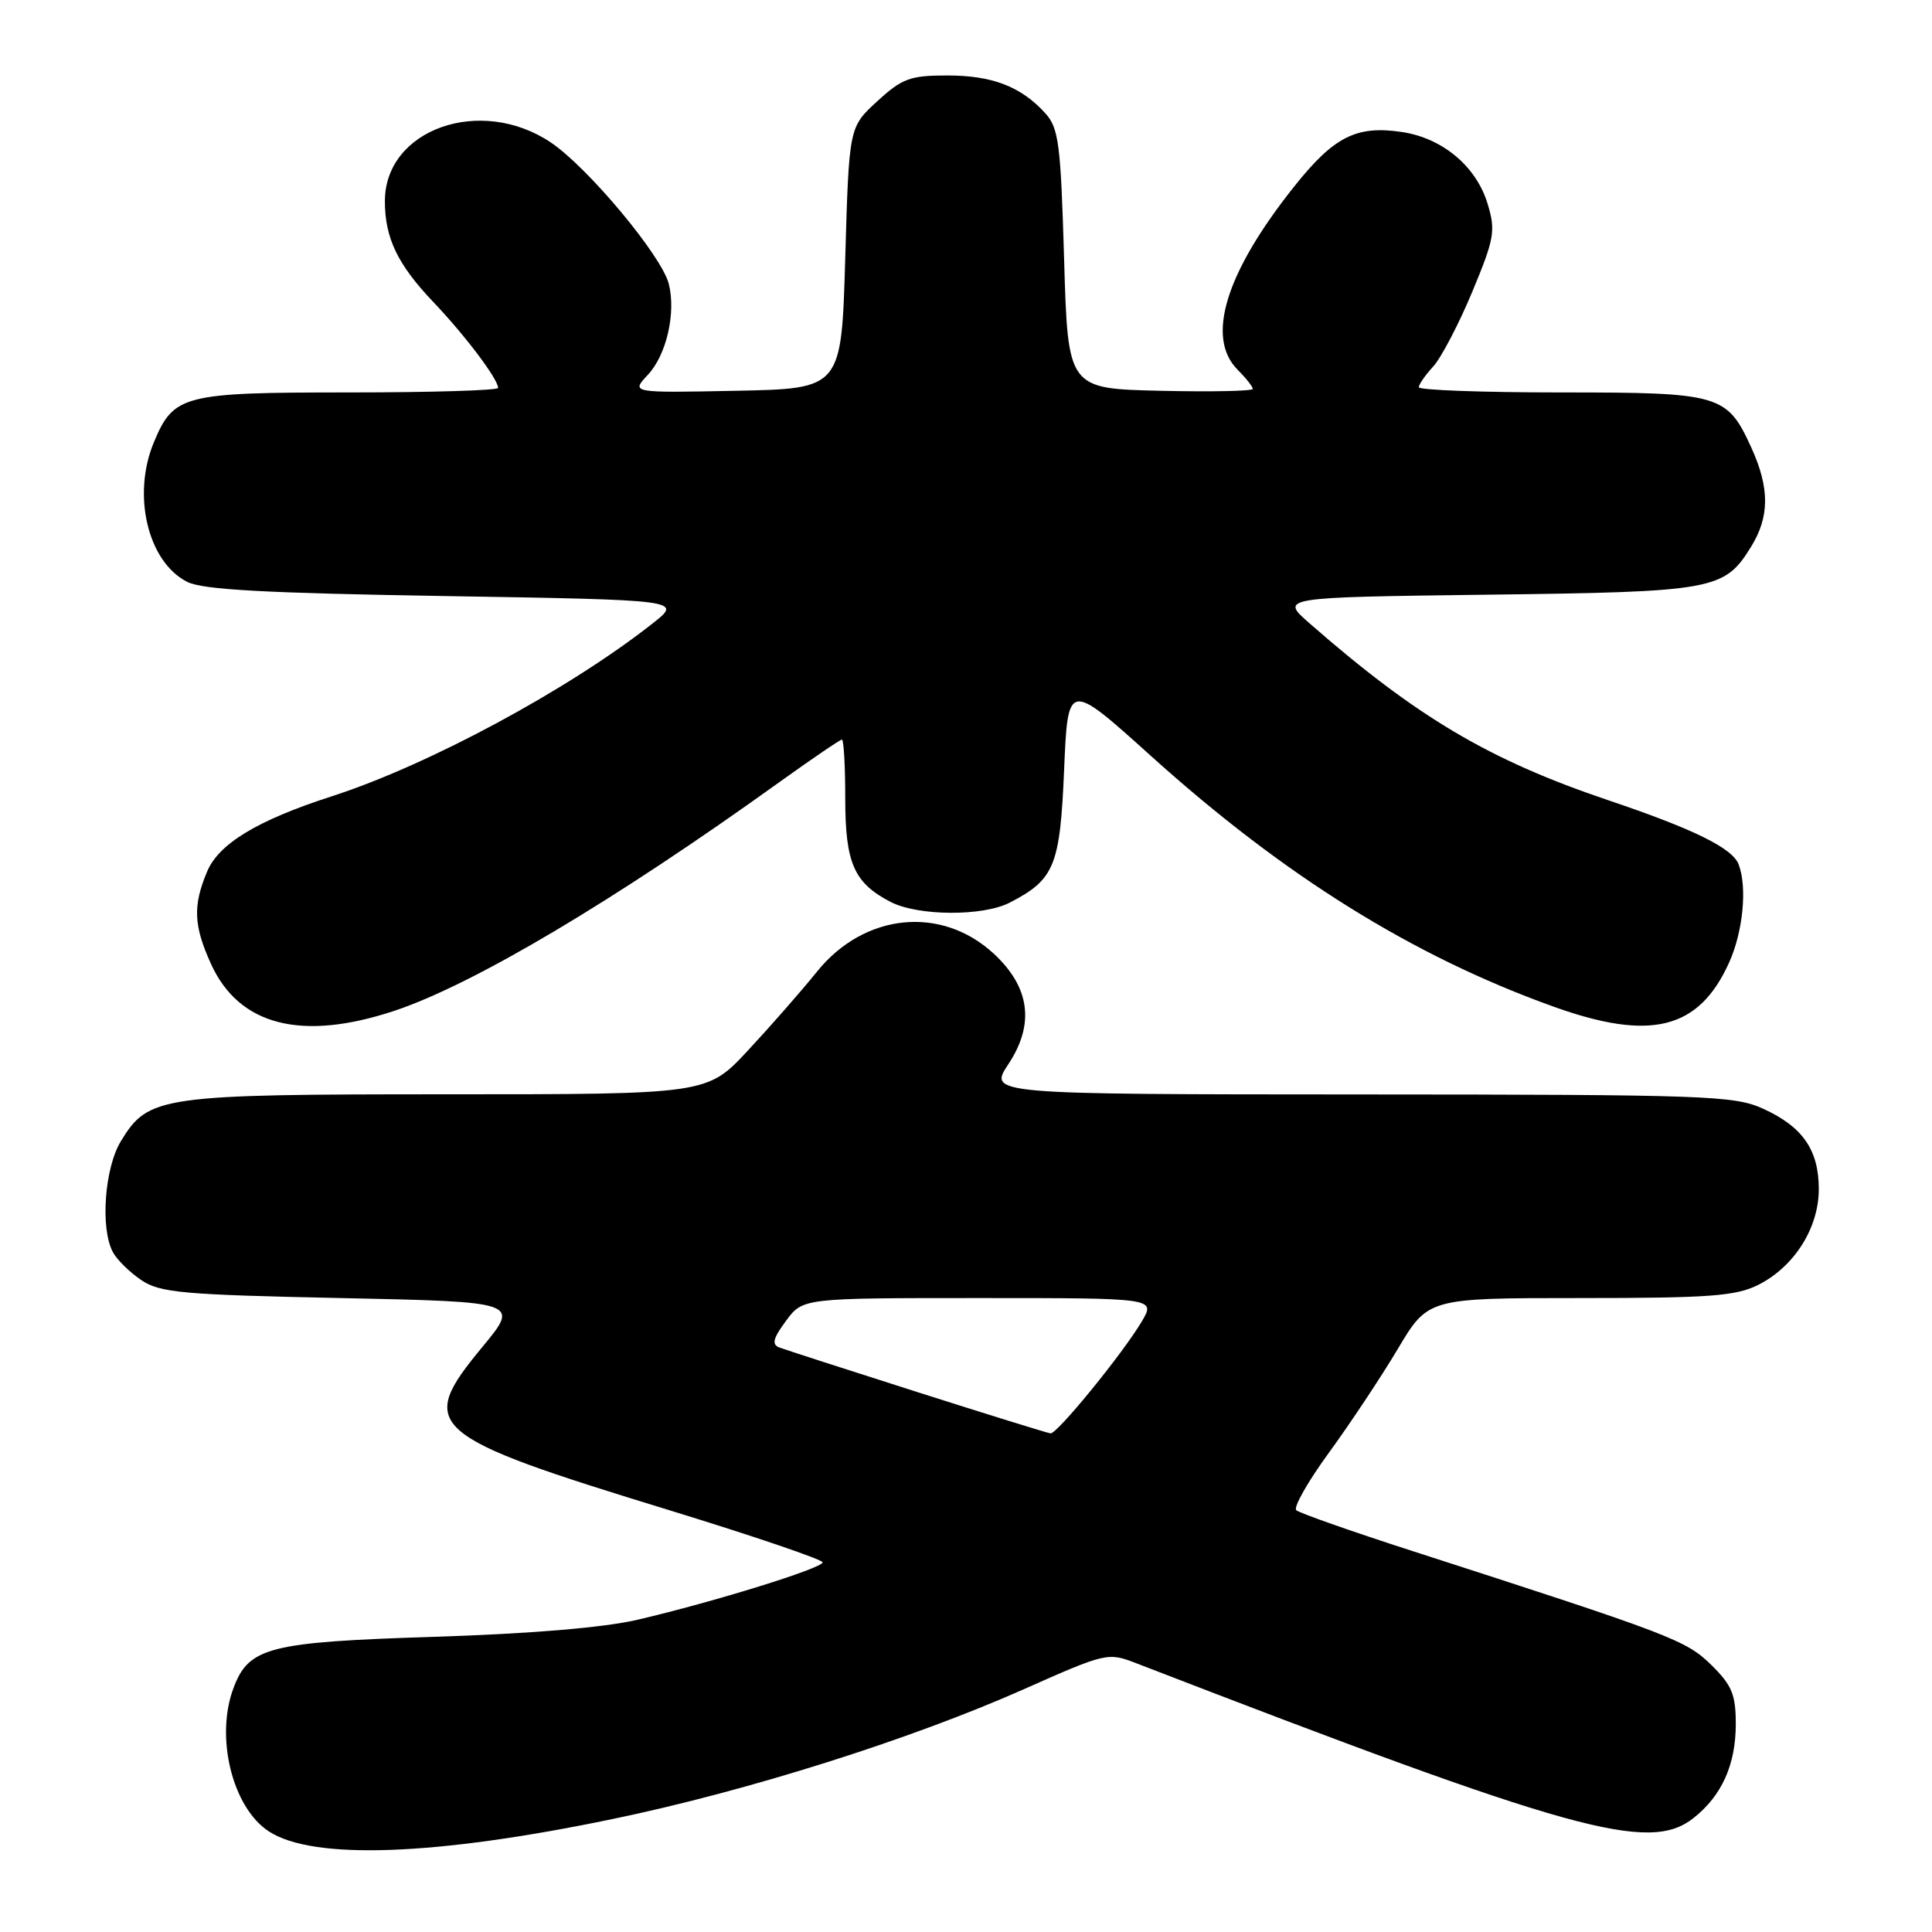 <?xml version="1.0" encoding="UTF-8" standalone="no"?>
<!DOCTYPE svg PUBLIC "-//W3C//DTD SVG 1.1//EN" "http://www.w3.org/Graphics/SVG/1.1/DTD/svg11.dtd" >
<svg xmlns="http://www.w3.org/2000/svg" xmlns:xlink="http://www.w3.org/1999/xlink" version="1.1" viewBox="0 0 256 256">
 <g >
 <path fill="currentColor"
d=" M 81.22 241.02 C 99.01 237.33 120.63 230.50 135.62 223.85 C 146.63 218.96 146.79 218.93 150.62 220.41 C 208.49 242.77 218.49 245.55 224.39 240.91 C 228.14 237.95 230.00 233.84 230.00 228.45 C 230.00 224.53 229.49 223.30 226.75 220.61 C 223.41 217.33 221.49 216.60 187.00 205.47 C 179.03 202.90 172.17 200.48 171.76 200.11 C 171.36 199.73 173.31 196.29 176.11 192.46 C 178.90 188.63 183.00 182.46 185.21 178.75 C 189.23 172.00 189.23 172.00 209.36 172.00 C 226.54 172.00 230.01 171.74 232.98 170.25 C 237.75 167.85 241.00 162.71 241.00 157.57 C 241.00 152.38 238.87 149.30 233.62 146.91 C 229.78 145.17 226.19 145.04 180.24 145.02 C 130.97 145.00 130.97 145.00 133.62 141.00 C 137.13 135.69 136.48 130.81 131.67 126.36 C 124.73 119.95 114.53 120.98 108.27 128.73 C 106.20 131.30 102.07 136.01 99.10 139.20 C 93.70 145.00 93.70 145.00 59.32 145.00 C 21.21 145.00 19.67 145.22 16.03 151.19 C 13.85 154.75 13.27 162.77 14.96 165.92 C 15.49 166.91 17.17 168.57 18.71 169.61 C 21.19 171.29 24.11 171.56 45.18 172.00 C 68.87 172.50 68.87 172.50 63.90 178.50 C 55.14 189.09 56.45 190.23 88.75 200.13 C 99.89 203.55 109.00 206.65 109.00 207.02 C 109.00 207.79 94.64 212.25 84.50 214.62 C 80.00 215.67 70.33 216.48 57.43 216.89 C 35.65 217.58 32.99 218.26 30.96 223.62 C 28.48 230.12 30.77 239.49 35.61 242.66 C 41.47 246.50 57.67 245.92 81.22 241.02 Z  M 52.28 133.93 C 62.74 130.44 81.43 119.34 103.31 103.61 C 107.61 100.53 111.32 98.00 111.56 98.00 C 111.80 98.00 112.00 101.50 112.00 105.78 C 112.00 114.37 113.15 116.99 118.01 119.51 C 121.65 121.39 130.25 121.44 133.80 119.60 C 139.73 116.54 140.46 114.76 141.00 102.02 C 141.50 90.25 141.50 90.25 152.50 100.16 C 170.15 116.07 187.19 126.68 205.81 133.37 C 218.71 138.01 225.09 136.42 229.10 127.58 C 230.96 123.49 231.54 117.57 230.38 114.54 C 229.55 112.37 224.44 109.86 213.03 106.01 C 197.31 100.70 187.74 95.03 173.54 82.61 C 169.58 79.15 169.58 79.15 197.04 78.80 C 227.15 78.43 228.48 78.19 232.02 72.46 C 234.48 68.48 234.50 64.70 232.09 59.38 C 228.84 52.24 228.01 52.00 206.78 52.00 C 196.45 52.00 188.00 51.69 188.00 51.31 C 188.00 50.94 188.86 49.70 189.91 48.56 C 190.95 47.43 193.27 43.00 195.06 38.72 C 198.01 31.63 198.20 30.60 197.13 27.05 C 195.64 22.06 191.15 18.29 185.75 17.49 C 179.73 16.59 176.75 18.10 171.49 24.71 C 162.39 36.14 159.74 44.74 164.00 49.00 C 165.10 50.10 166.00 51.24 166.00 51.53 C 166.00 51.82 160.49 51.94 153.75 51.78 C 141.50 51.50 141.50 51.50 141.00 34.35 C 140.55 19.02 140.29 16.97 138.50 15.00 C 135.30 11.47 131.49 10.00 125.53 10.00 C 120.60 10.00 119.55 10.38 116.24 13.42 C 112.50 16.84 112.50 16.84 112.00 34.17 C 111.50 51.50 111.50 51.50 97.55 51.78 C 83.60 52.06 83.60 52.06 85.84 49.67 C 88.31 47.04 89.59 41.48 88.62 37.62 C 87.69 33.91 77.90 22.18 72.99 18.88 C 63.68 12.63 51.00 17.12 51.00 26.66 C 51.00 31.54 52.69 35.05 57.40 40.00 C 61.62 44.43 66.00 50.23 66.00 51.40 C 66.00 51.73 57.10 52.00 46.22 52.00 C 24.24 52.00 23.02 52.31 20.39 58.60 C 17.47 65.59 19.58 74.45 24.80 77.10 C 26.85 78.14 35.10 78.59 58.96 78.98 C 90.43 79.50 90.43 79.50 86.46 82.62 C 75.38 91.35 56.77 101.38 44.00 105.50 C 34.11 108.69 28.98 111.79 27.43 115.52 C 25.54 120.04 25.65 122.64 27.96 127.73 C 31.68 135.91 39.99 138.02 52.28 133.93 Z  M 121.56 184.46 C 112.24 181.49 104.01 178.83 103.27 178.55 C 102.23 178.15 102.43 177.34 104.15 175.02 C 106.38 172.00 106.38 172.00 129.74 172.00 C 153.11 172.00 153.11 172.00 151.31 175.07 C 148.85 179.25 140.08 190.02 139.20 189.93 C 138.82 189.89 130.88 187.43 121.56 184.46 Z "/>
</g>
</svg>